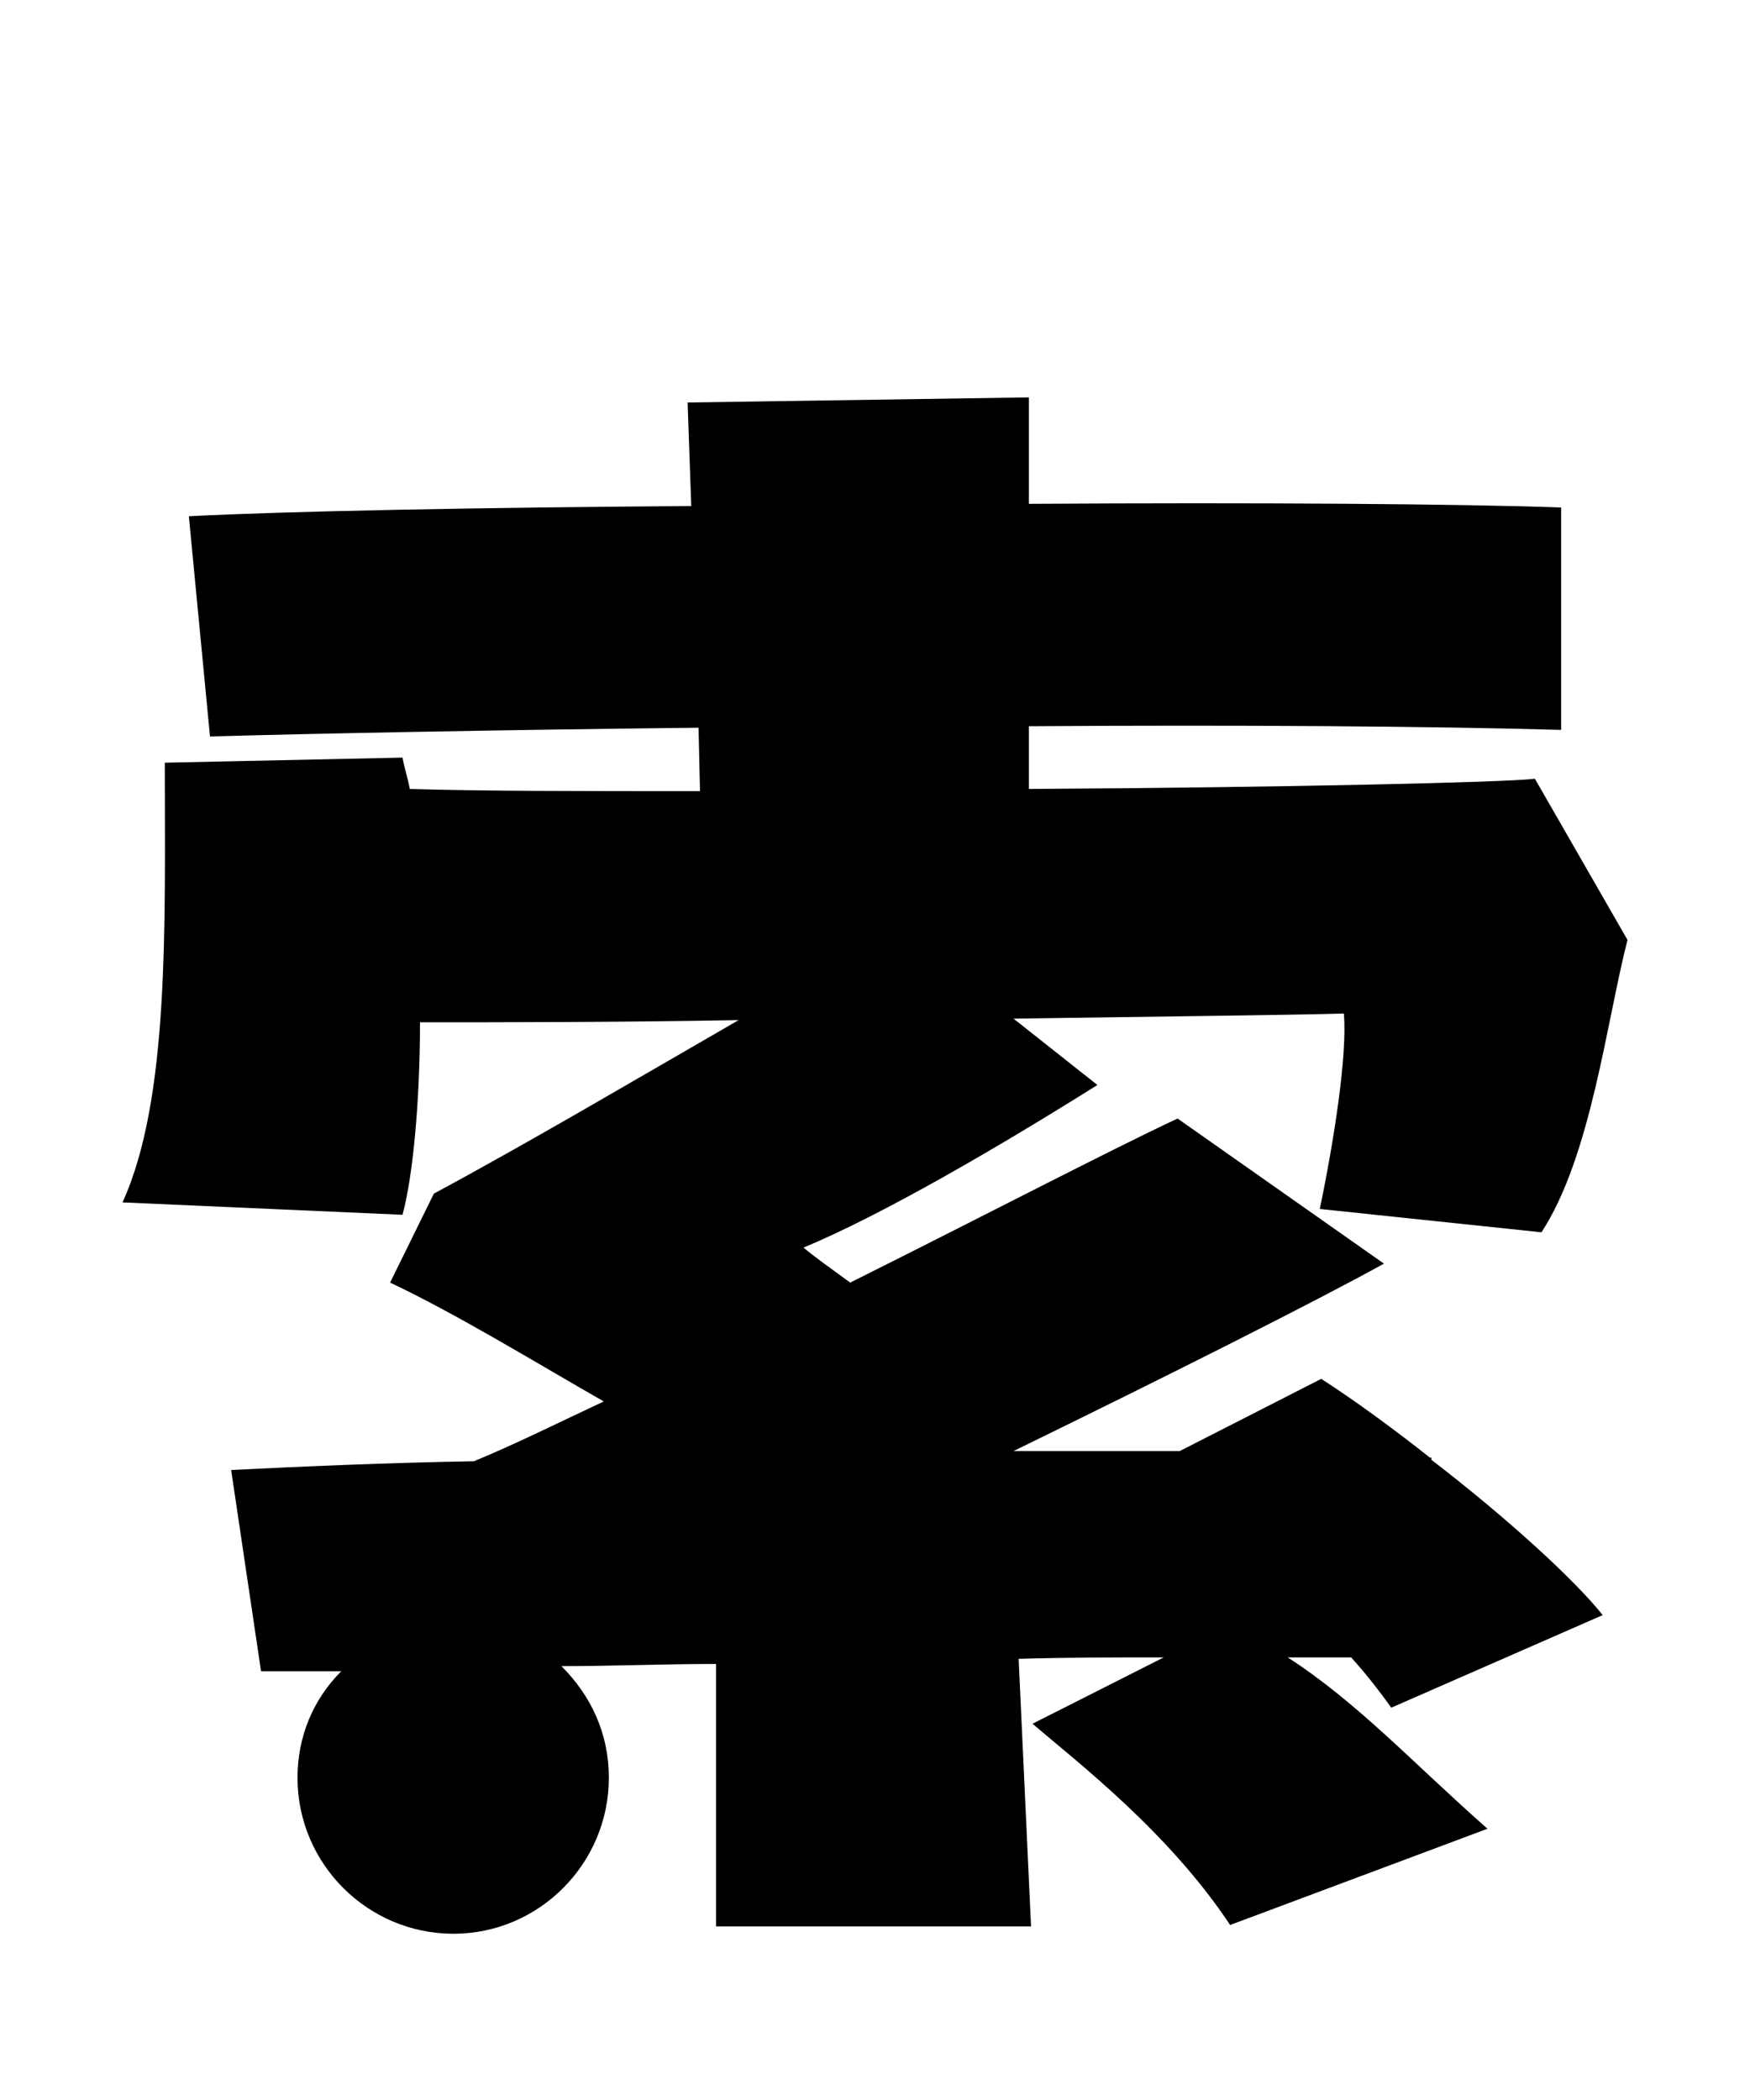 <svg xmlns="http://www.w3.org/2000/svg" viewBox="0 0 24 28.8">
  <path d="M21.98 22.15C21.60 21.67 20.66 20.81 19.63 20.02L19.63 19.99L19.61 19.99C19.13 19.61 18.60 19.22 18.12 18.91L16.18 19.90L13.90 19.90C16.03 18.86 18.02 17.86 18.98 17.33L16.15 15.34C15.29 15.74 13.58 16.63 11.66 17.59C11.40 17.40 11.16 17.23 11.02 17.11C12.10 16.66 13.68 15.74 15.05 14.88L13.90 13.97C15.96 13.94 17.74 13.92 18.43 13.90C18.48 14.47 18.29 15.67 18.10 16.58L21.14 16.90C21.82 15.86 22.03 14.02 22.32 12.89L21.05 10.68C20.66 10.73 17.57 10.80 14.11 10.82L14.11 9.96C16.97 9.94 19.66 9.96 21.41 10.01L21.41 6.96C20.06 6.91 17.23 6.89 14.11 6.91L14.11 5.45L9.43 5.52L9.48 6.94C6.58 6.96 3.94 7.01 2.59 7.08L2.88 10.10C4.32 10.06 6.82 10.01 9.58 9.98L9.60 10.85C8.02 10.85 6.60 10.85 5.62 10.82C5.59 10.66 5.54 10.51 5.52 10.39L2.26 10.46C2.26 12.65 2.33 15.07 1.68 16.49L5.52 16.66C5.66 16.15 5.76 15.12 5.76 14.02C6.91 14.02 8.47 14.02 10.13 13.99C8.76 14.78 7.25 15.67 5.95 16.37L5.35 17.59C6.26 18.02 7.32 18.67 8.28 19.22C7.66 19.51 7.08 19.80 6.50 20.04C5.33 20.06 4.18 20.11 3.17 20.16L3.58 22.92L4.68 22.92C4.30 23.30 4.08 23.81 4.08 24.38C4.08 25.56 5.04 26.52 6.22 26.52C7.39 26.52 8.35 25.56 8.35 24.38C8.35 23.78 8.11 23.26 7.70 22.85C8.38 22.85 9.10 22.82 9.82 22.82L9.82 26.42L14.14 26.42L13.97 22.75C14.64 22.73 15.31 22.73 15.96 22.73L14.16 23.64C14.78 24.17 16.03 25.13 16.87 26.40L20.40 25.08C19.39 24.19 18.62 23.35 17.66 22.73L18.53 22.73C18.72 22.94 18.91 23.18 19.08 23.42Z" transform="translate(0, 0)" />
</svg>